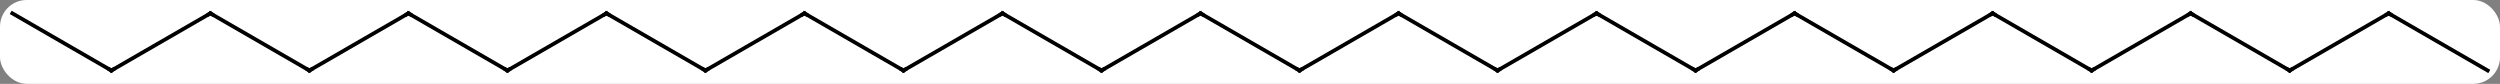 <svg width="656" viewBox="0 0 656 22" style="fill-opacity:1; color-rendering:auto; color-interpolation:auto; text-rendering:auto; stroke:black; stroke-linecap:square; stroke-miterlimit:10; shape-rendering:auto; stroke-opacity:1; fill:black; stroke-dasharray:none; font-weight:normal; stroke-width:1; font-family:'Open Sans'; font-style:normal; stroke-linejoin:miter; font-size:12; stroke-dashoffset:0; image-rendering:auto;" height="22" class="cas-substance-image" xmlns:xlink="http://www.w3.org/1999/xlink" xmlns="http://www.w3.org/2000/svg"><rect x="0" y="0" width="656" height="22" fill="#808080" stroke="none"/><svg class="cas-substance-single-component"><rect y="0" x="0" width="656" stroke="none" ry="7" rx="7" height="22" fill="white" class="cas-substance-group"/><svg y="0" x="0" width="656" viewBox="0 0 656 22" style="fill:black;" height="22" class="cas-substance-single-component-image"><svg><g><g transform="translate(328,11)" style="text-rendering:geometricPrecision; color-rendering:optimizeQuality; color-interpolation:linearRGB; stroke-linecap:butt; image-rendering:optimizeQuality;"><line y2="7.5" y1="-7.5" x2="12.99" x1="-12.99" style="fill:none;"/><line y2="7.5" y1="-7.5" x2="-38.97" x1="-12.99" style="fill:none;"/><line y2="-7.5" y1="7.5" x2="38.97" x1="12.99" style="fill:none;"/><line y2="-7.5" y1="7.5" x2="-64.953" x1="-38.97" style="fill:none;"/><line y2="7.5" y1="-7.5" x2="64.953" x1="38.97" style="fill:none;"/><line y2="7.5" y1="-7.5" x2="-90.933" x1="-64.953" style="fill:none;"/><line y2="-7.5" y1="7.5" x2="90.933" x1="64.953" style="fill:none;"/><line y2="-7.5" y1="7.5" x2="-116.913" x1="-90.933" style="fill:none;"/><line y2="7.5" y1="-7.5" x2="116.913" x1="90.933" style="fill:none;"/><line y2="7.5" y1="-7.5" x2="-142.893" x1="-116.913" style="fill:none;"/><line y2="-7.5" y1="7.5" x2="142.893" x1="116.913" style="fill:none;"/><line y2="-7.5" y1="7.5" x2="-168.876" x1="-142.893" style="fill:none;"/><line y2="7.5" y1="-7.5" x2="168.876" x1="142.893" style="fill:none;"/><line y2="7.5" y1="-7.5" x2="-194.856" x1="-168.876" style="fill:none;"/><line y2="-7.5" y1="7.5" x2="194.856" x1="168.876" style="fill:none;"/><line y2="-7.5" y1="7.5" x2="-220.836" x1="-194.856" style="fill:none;"/><line y2="7.5" y1="-7.5" x2="220.836" x1="194.856" style="fill:none;"/><line y2="7.5" y1="-7.5" x2="-246.816" x1="-220.836" style="fill:none;"/><line y2="-7.5" y1="7.5" x2="246.816" x1="220.836" style="fill:none;"/><line y2="-7.5" y1="7.5" x2="-272.799" x1="-246.816" style="fill:none;"/><line y2="7.5" y1="-7.5" x2="272.799" x1="246.816" style="fill:none;"/><line y2="7.5" y1="-7.5" x2="-298.779" x1="-272.799" style="fill:none;"/><line y2="-7.5" y1="7.5" x2="298.779" x1="272.799" style="fill:none;"/><line y2="-7.5" y1="7.5" x2="-324.759" x1="-298.779" style="fill:none;"/><line y2="7.5" y1="-7.5" x2="324.759" x1="298.779" style="fill:none;"/><path style="fill:none; stroke-miterlimit:5;" d="M-12.557 -7.25 L-12.99 -7.5 L-13.423 -7.25"/><path style="fill:none; stroke-miterlimit:5;" d="M12.557 7.25 L12.99 7.5 L13.423 7.25"/><path style="fill:none; stroke-miterlimit:5;" d="M-38.537 7.25 L-38.97 7.5 L-39.403 7.25"/><path style="fill:none; stroke-miterlimit:5;" d="M38.537 -7.25 L38.97 -7.5 L39.403 -7.25"/><path style="fill:none; stroke-miterlimit:5;" d="M-64.52 -7.25 L-64.953 -7.5 L-65.386 -7.25"/><path style="fill:none; stroke-miterlimit:5;" d="M64.52 7.25 L64.953 7.5 L65.386 7.25"/><path style="fill:none; stroke-miterlimit:5;" d="M-90.5 7.25 L-90.933 7.5 L-91.366 7.25"/><path style="fill:none; stroke-miterlimit:5;" d="M90.5 -7.25 L90.933 -7.5 L91.366 -7.25"/><path style="fill:none; stroke-miterlimit:5;" d="M-116.48 -7.25 L-116.913 -7.5 L-117.346 -7.25"/><path style="fill:none; stroke-miterlimit:5;" d="M116.48 7.25 L116.913 7.5 L117.346 7.25"/><path style="fill:none; stroke-miterlimit:5;" d="M-142.46 7.25 L-142.893 7.5 L-143.326 7.25"/><path style="fill:none; stroke-miterlimit:5;" d="M142.46 -7.25 L142.893 -7.5 L143.326 -7.25"/><path style="fill:none; stroke-miterlimit:5;" d="M-168.443 -7.25 L-168.876 -7.5 L-169.309 -7.25"/><path style="fill:none; stroke-miterlimit:5;" d="M168.443 7.25 L168.876 7.5 L169.309 7.25"/><path style="fill:none; stroke-miterlimit:5;" d="M-194.423 7.25 L-194.856 7.5 L-195.289 7.25"/><path style="fill:none; stroke-miterlimit:5;" d="M194.423 -7.25 L194.856 -7.5 L195.289 -7.25"/><path style="fill:none; stroke-miterlimit:5;" d="M-220.403 -7.25 L-220.836 -7.5 L-221.269 -7.25"/><path style="fill:none; stroke-miterlimit:5;" d="M220.403 7.25 L220.836 7.5 L221.269 7.25"/><path style="fill:none; stroke-miterlimit:5;" d="M-246.383 7.25 L-246.816 7.5 L-247.249 7.25"/><path style="fill:none; stroke-miterlimit:5;" d="M246.383 -7.25 L246.816 -7.5 L247.249 -7.25"/><path style="fill:none; stroke-miterlimit:5;" d="M-272.366 -7.25 L-272.799 -7.5 L-273.232 -7.25"/><path style="fill:none; stroke-miterlimit:5;" d="M272.366 7.25 L272.799 7.5 L273.232 7.25"/><path style="fill:none; stroke-miterlimit:5;" d="M-298.346 7.25 L-298.779 7.5 L-299.212 7.25"/><path style="fill:none; stroke-miterlimit:5;" d="M298.346 -7.25 L298.779 -7.5 L299.212 -7.25"/></g></g></svg></svg></svg></svg>